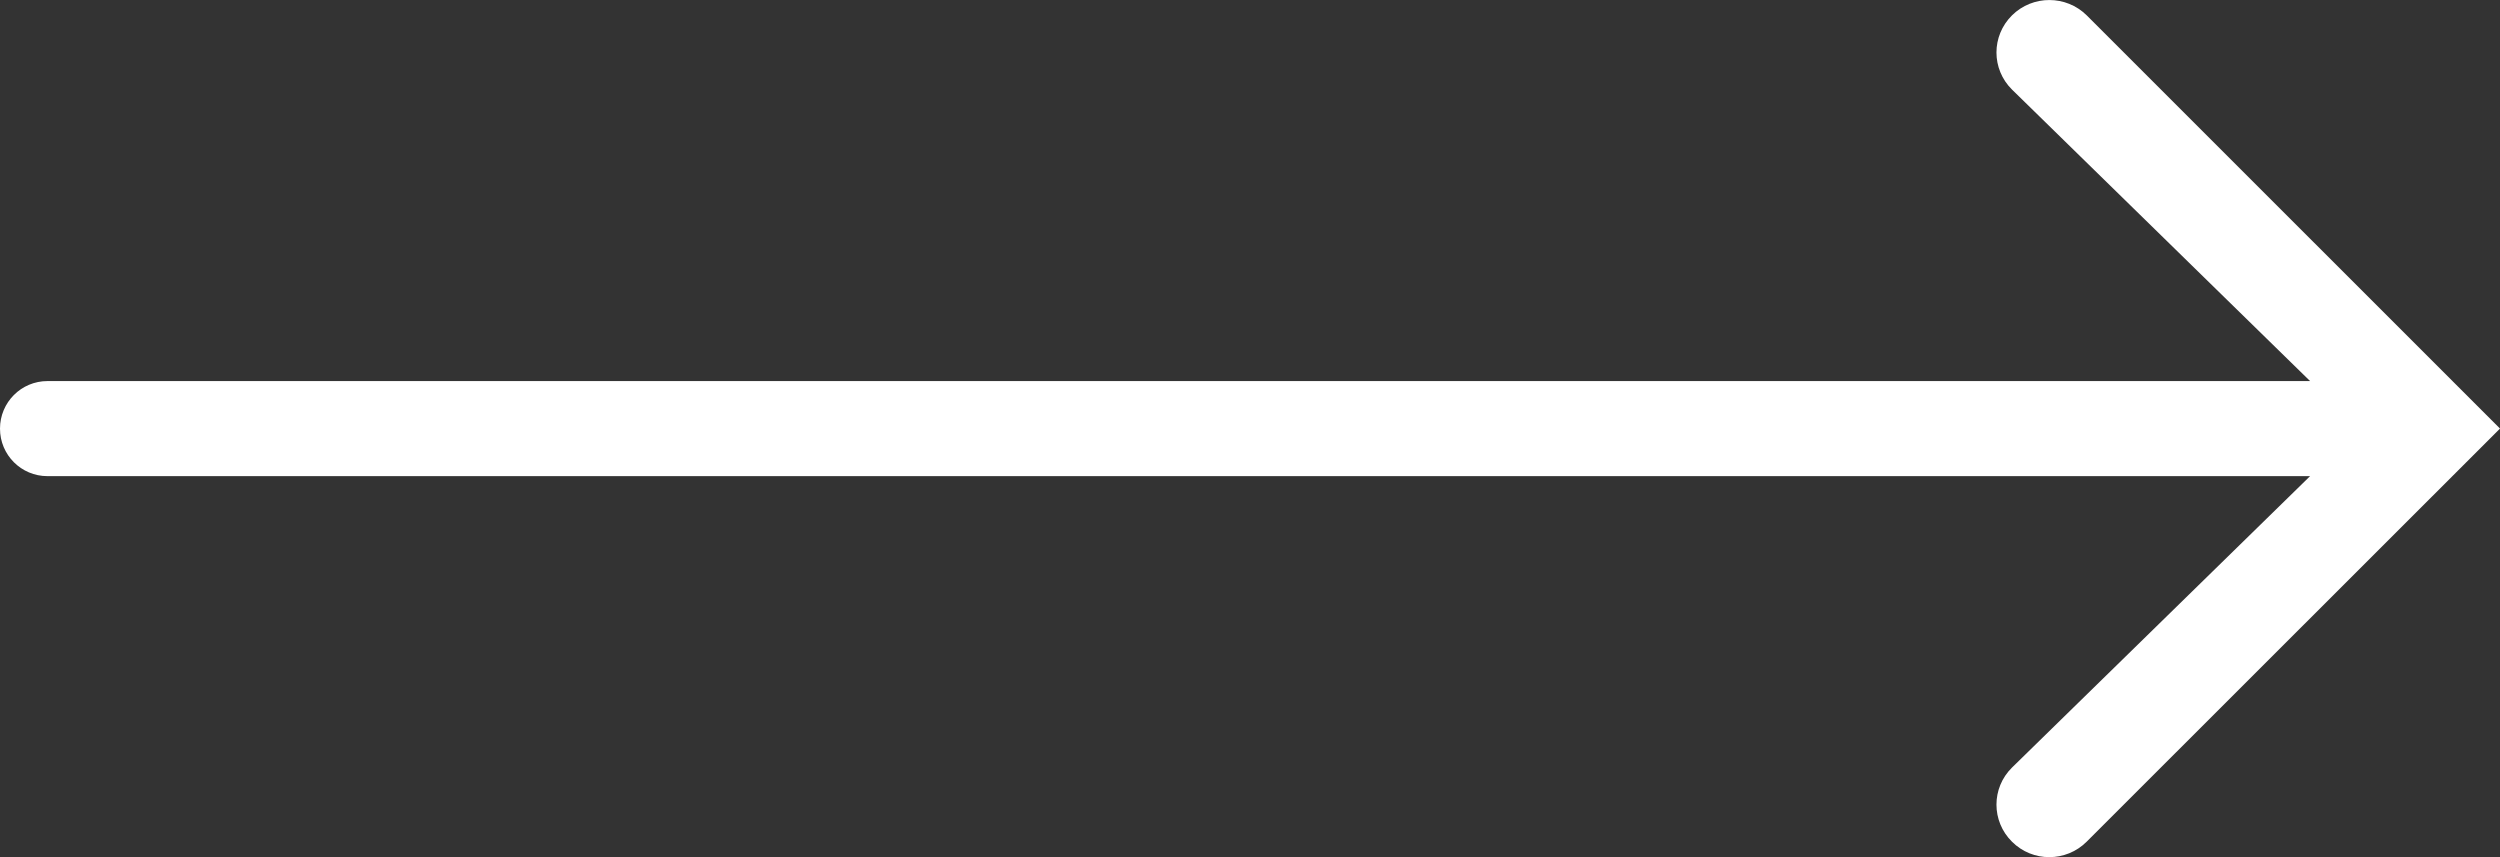 <?xml version="1.0" encoding="utf-8"?>
<!-- Generator: Adobe Illustrator 16.0.2, SVG Export Plug-In . SVG Version: 6.00 Build 0)  -->
<!DOCTYPE svg PUBLIC "-//W3C//DTD SVG 1.1//EN" "http://www.w3.org/Graphics/SVG/1.1/DTD/svg11.dtd">
<svg version="1.1" id="Слой_1" xmlns="http://www.w3.org/2000/svg" xmlns:xlink="http://www.w3.org/1999/xlink" x="0px" y="0px"
	 width="35px" height="12px" viewBox="0 0 35 12" enable-background="new 0 0 35 12" xml:space="preserve">
<rect x="0" y="0" width="35" height="12" fill="#333333" stroke="none"/>
<path fill="#FFFFFF" d="M29.214,0.215c-0.289-0.286-0.757-0.286-1.046,0c-0.29,0.288-0.29,0.752,0,1.039l4.173,4.081H0.665
	C0.297,5.335,0,5.633,0,6.001c0,0.368,0.297,0.665,0.665,0.665h31.676l-4.173,4.08c-0.29,0.286-0.29,0.751,0,1.038
	C28.312,11.928,28.501,12,28.69,12c0.189,0,0.379-0.072,0.523-0.216L35,6L29.214,0.215z"/>
</svg>
